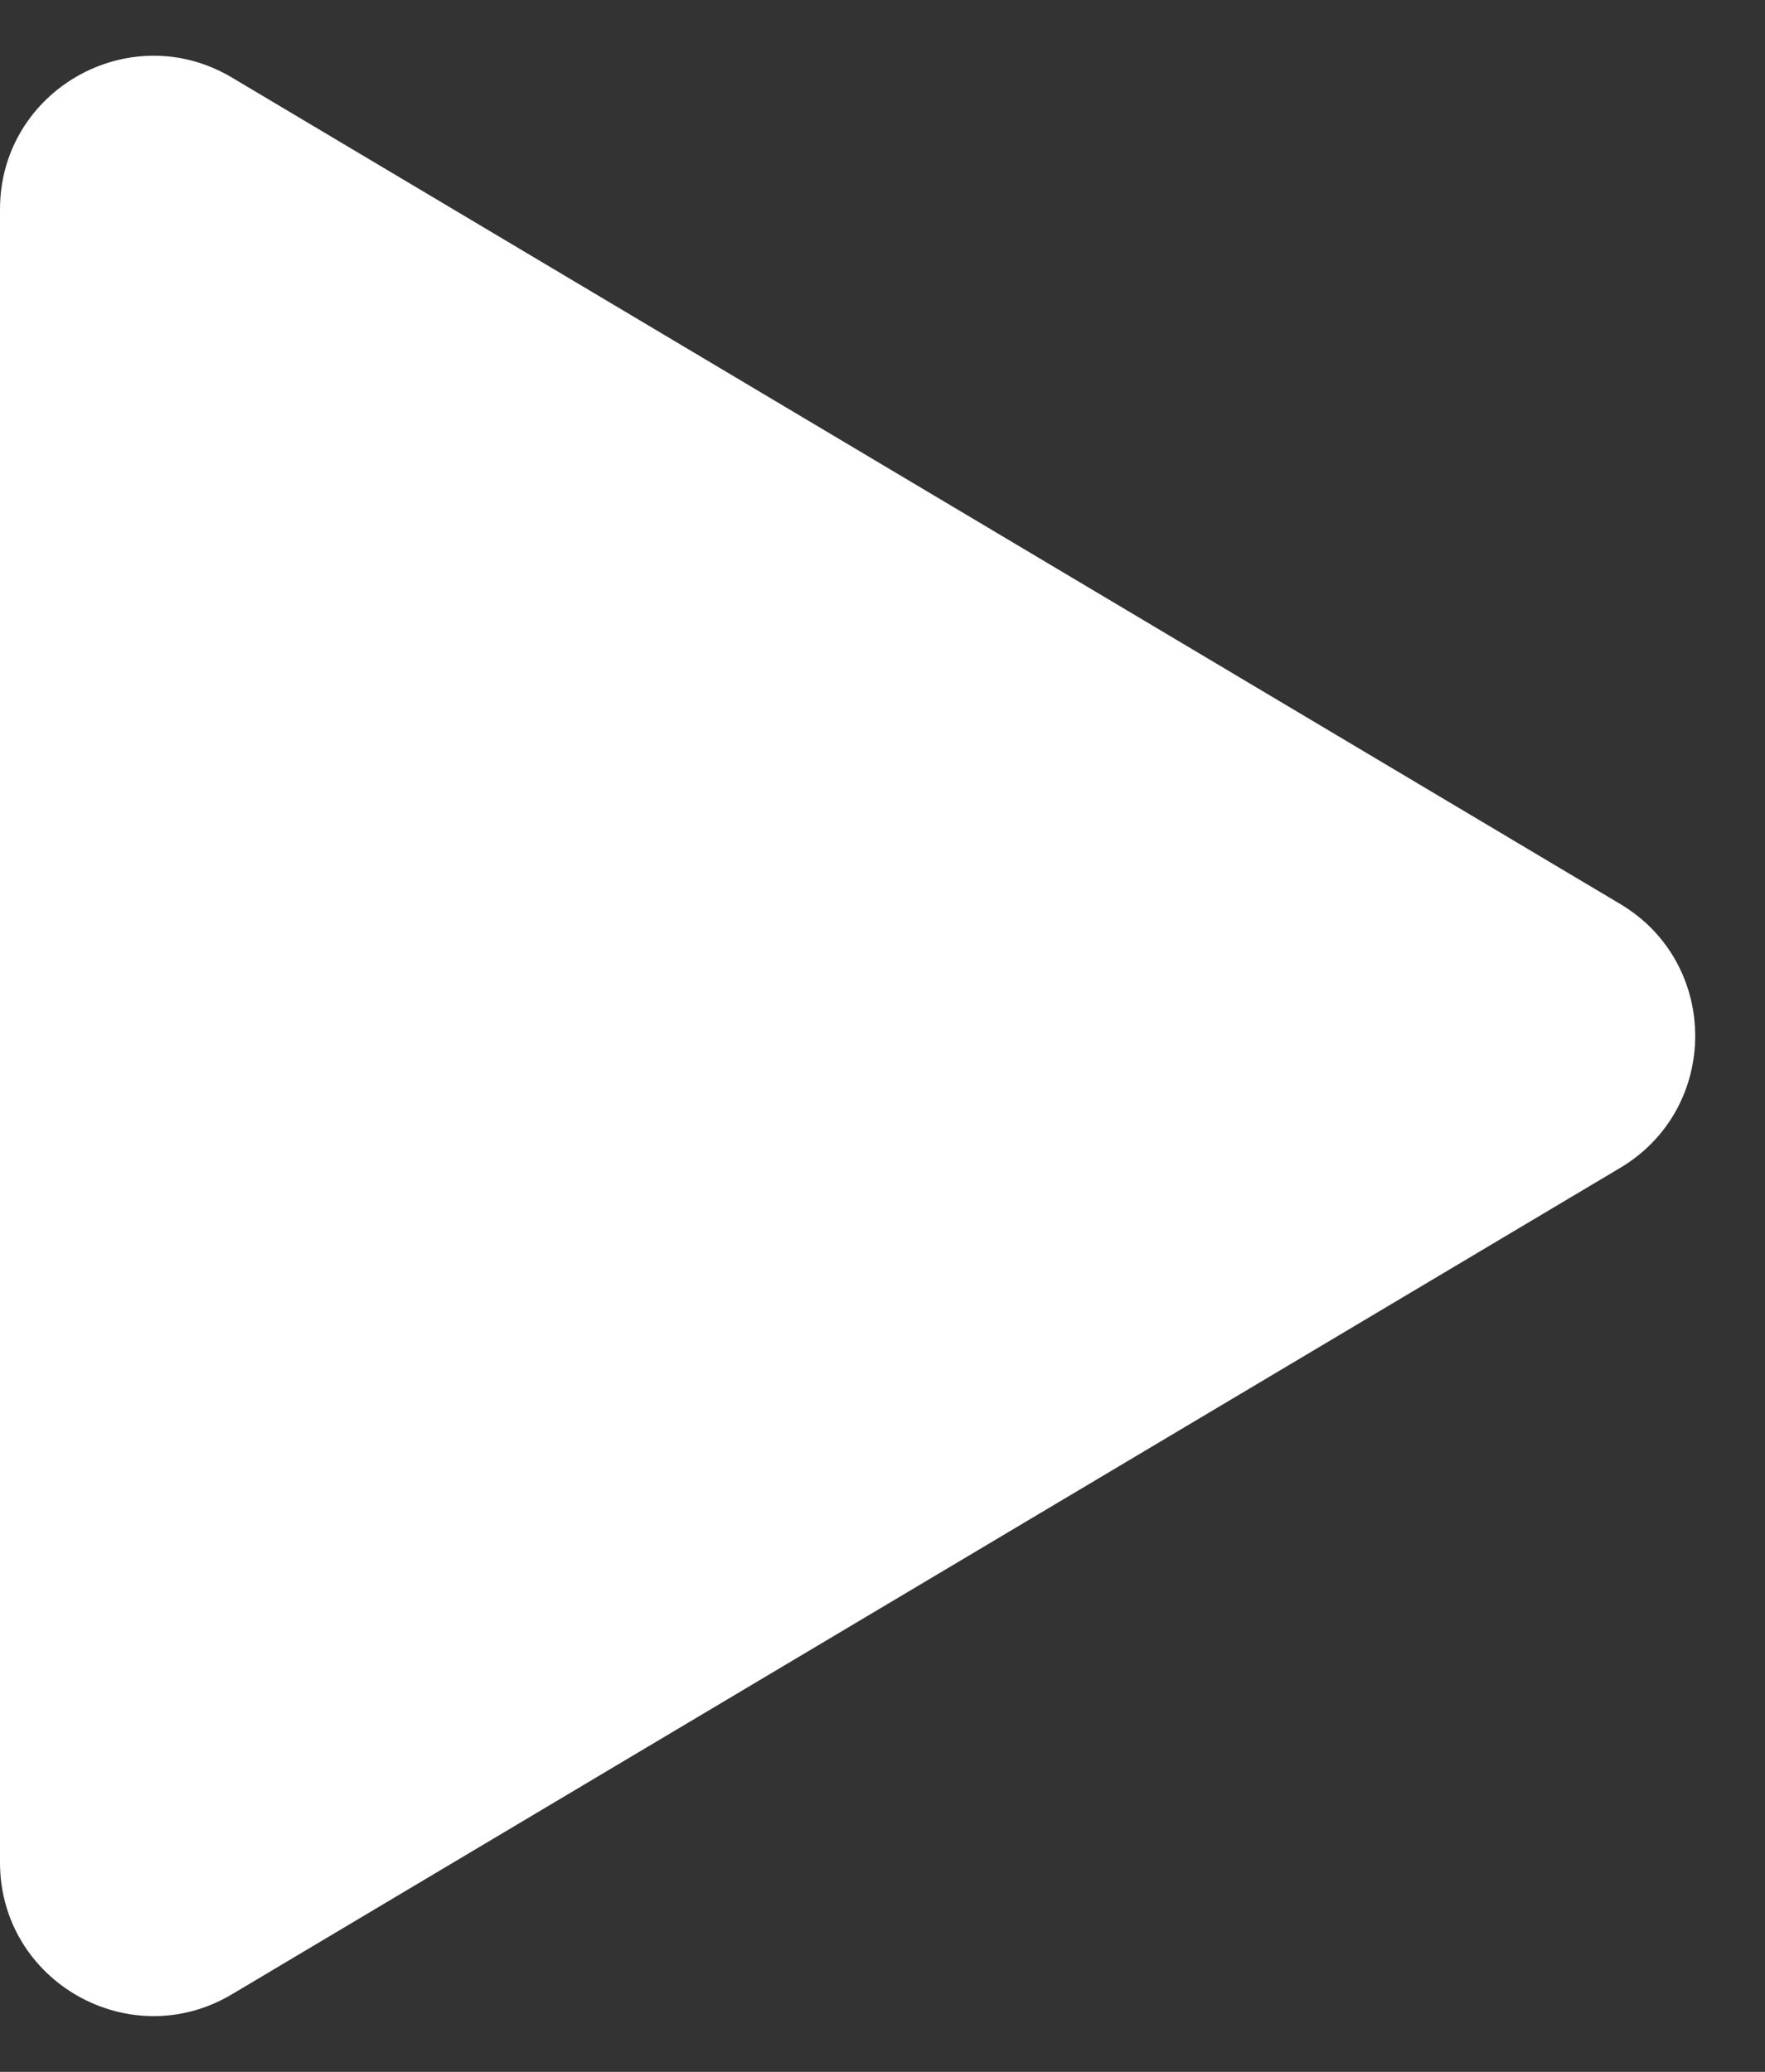 <svg width="23" height="27" viewBox="0 0 23 27" fill="none" xmlns="http://www.w3.org/2000/svg">
<rect x="0" y="0" width="23" height="27" fill="#333333" stroke="none"/>
<path d="M21.114 11.781C22.416 12.557 22.416 14.443 21.114 15.219L3.023 25.989C1.69 26.783 0 25.823 0 24.271L0 2.729C0 1.177 1.69 0.217 3.023 1.011L21.114 11.781Z" fill="white"/>
</svg>
